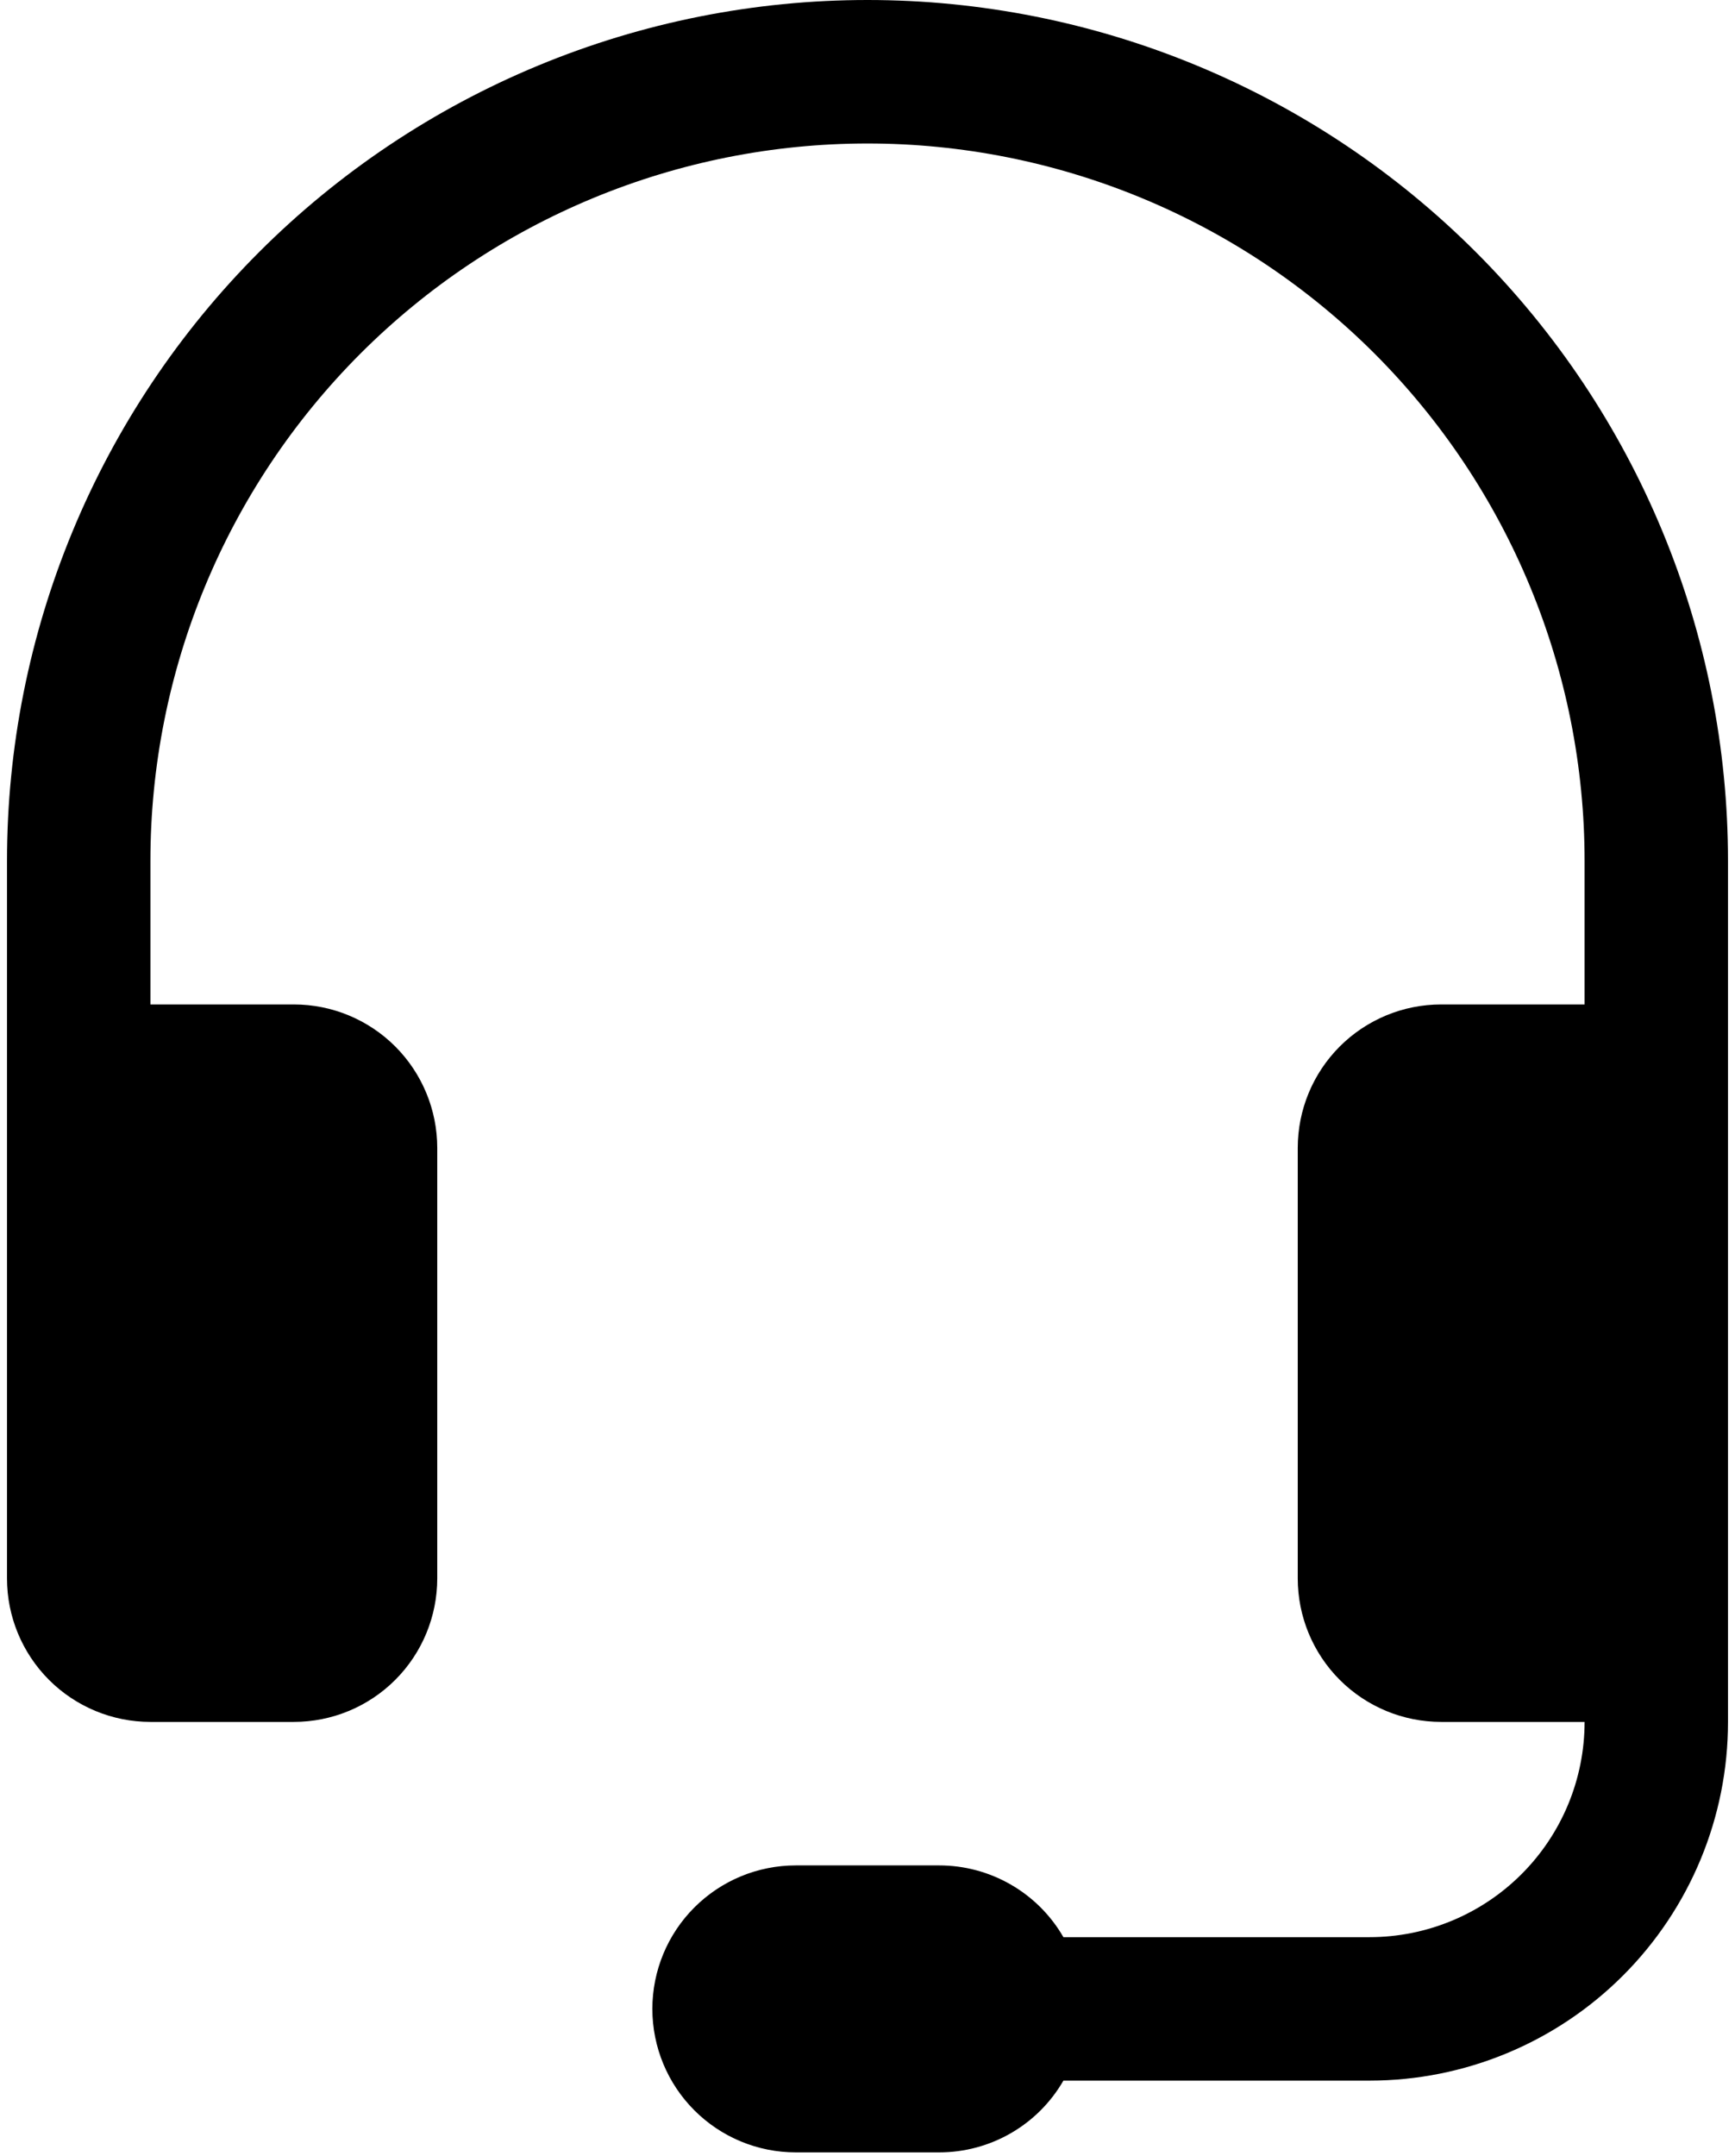 <svg xmlns="http://www.w3.org/2000/svg" viewBox="0 0 62 77"><g clip-path="url(#clip0_1024_2639)"><path d="M31 5.125C24.204 5.125 17.686 7.825 12.88 12.63C8.075 17.436 5.375 23.954 5.375 30.75V35.875H10.5C11.859 35.875 13.163 36.415 14.124 37.376C15.085 38.337 15.625 39.641 15.625 41V56.375C15.625 57.734 15.085 59.038 14.124 59.999C13.163 60.96 11.859 61.5 10.5 61.5H5.375C4.016 61.5 2.712 60.96 1.751 59.999C0.79 59.038 0.25 57.734 0.25 56.375V30.75C0.25 26.712 1.045 22.713 2.591 18.983C4.136 15.252 6.401 11.862 9.256 9.006C12.112 6.151 15.502 3.886 19.233 2.341C22.963 0.795 26.962 0 31 0C35.038 0 39.037 0.795 42.767 2.341C46.498 3.886 49.888 6.151 52.743 9.006C55.599 11.862 57.864 15.252 59.409 18.983C60.955 22.713 61.75 26.712 61.75 30.75V61.5C61.75 64.898 60.4 68.157 57.997 70.56C55.594 72.963 52.336 74.312 48.938 74.312H38.001C37.551 75.092 36.904 75.739 36.125 76.188C35.346 76.638 34.462 76.875 33.562 76.875H28.438C27.078 76.875 25.775 76.335 24.814 75.374C23.852 74.413 23.312 73.109 23.312 71.75C23.312 70.391 23.852 69.087 24.814 68.126C25.775 67.165 27.078 66.625 28.438 66.625H33.562C34.462 66.625 35.346 66.862 36.125 67.312C36.904 67.761 37.551 68.408 38.001 69.188H48.938C50.976 69.188 52.932 68.378 54.373 66.936C55.815 65.494 56.625 63.539 56.625 61.5H51.5C50.141 61.5 48.837 60.96 47.876 59.999C46.915 59.038 46.375 57.734 46.375 56.375V41C46.375 39.641 46.915 38.337 47.876 37.376C48.837 36.415 50.141 35.875 51.5 35.875H56.625V30.75C56.625 27.385 55.962 24.053 54.674 20.944C53.387 17.835 51.499 15.01 49.12 12.63C46.74 10.251 43.915 8.363 40.806 7.076C37.697 5.788 34.365 5.125 31 5.125V5.125Z"/></g></svg>